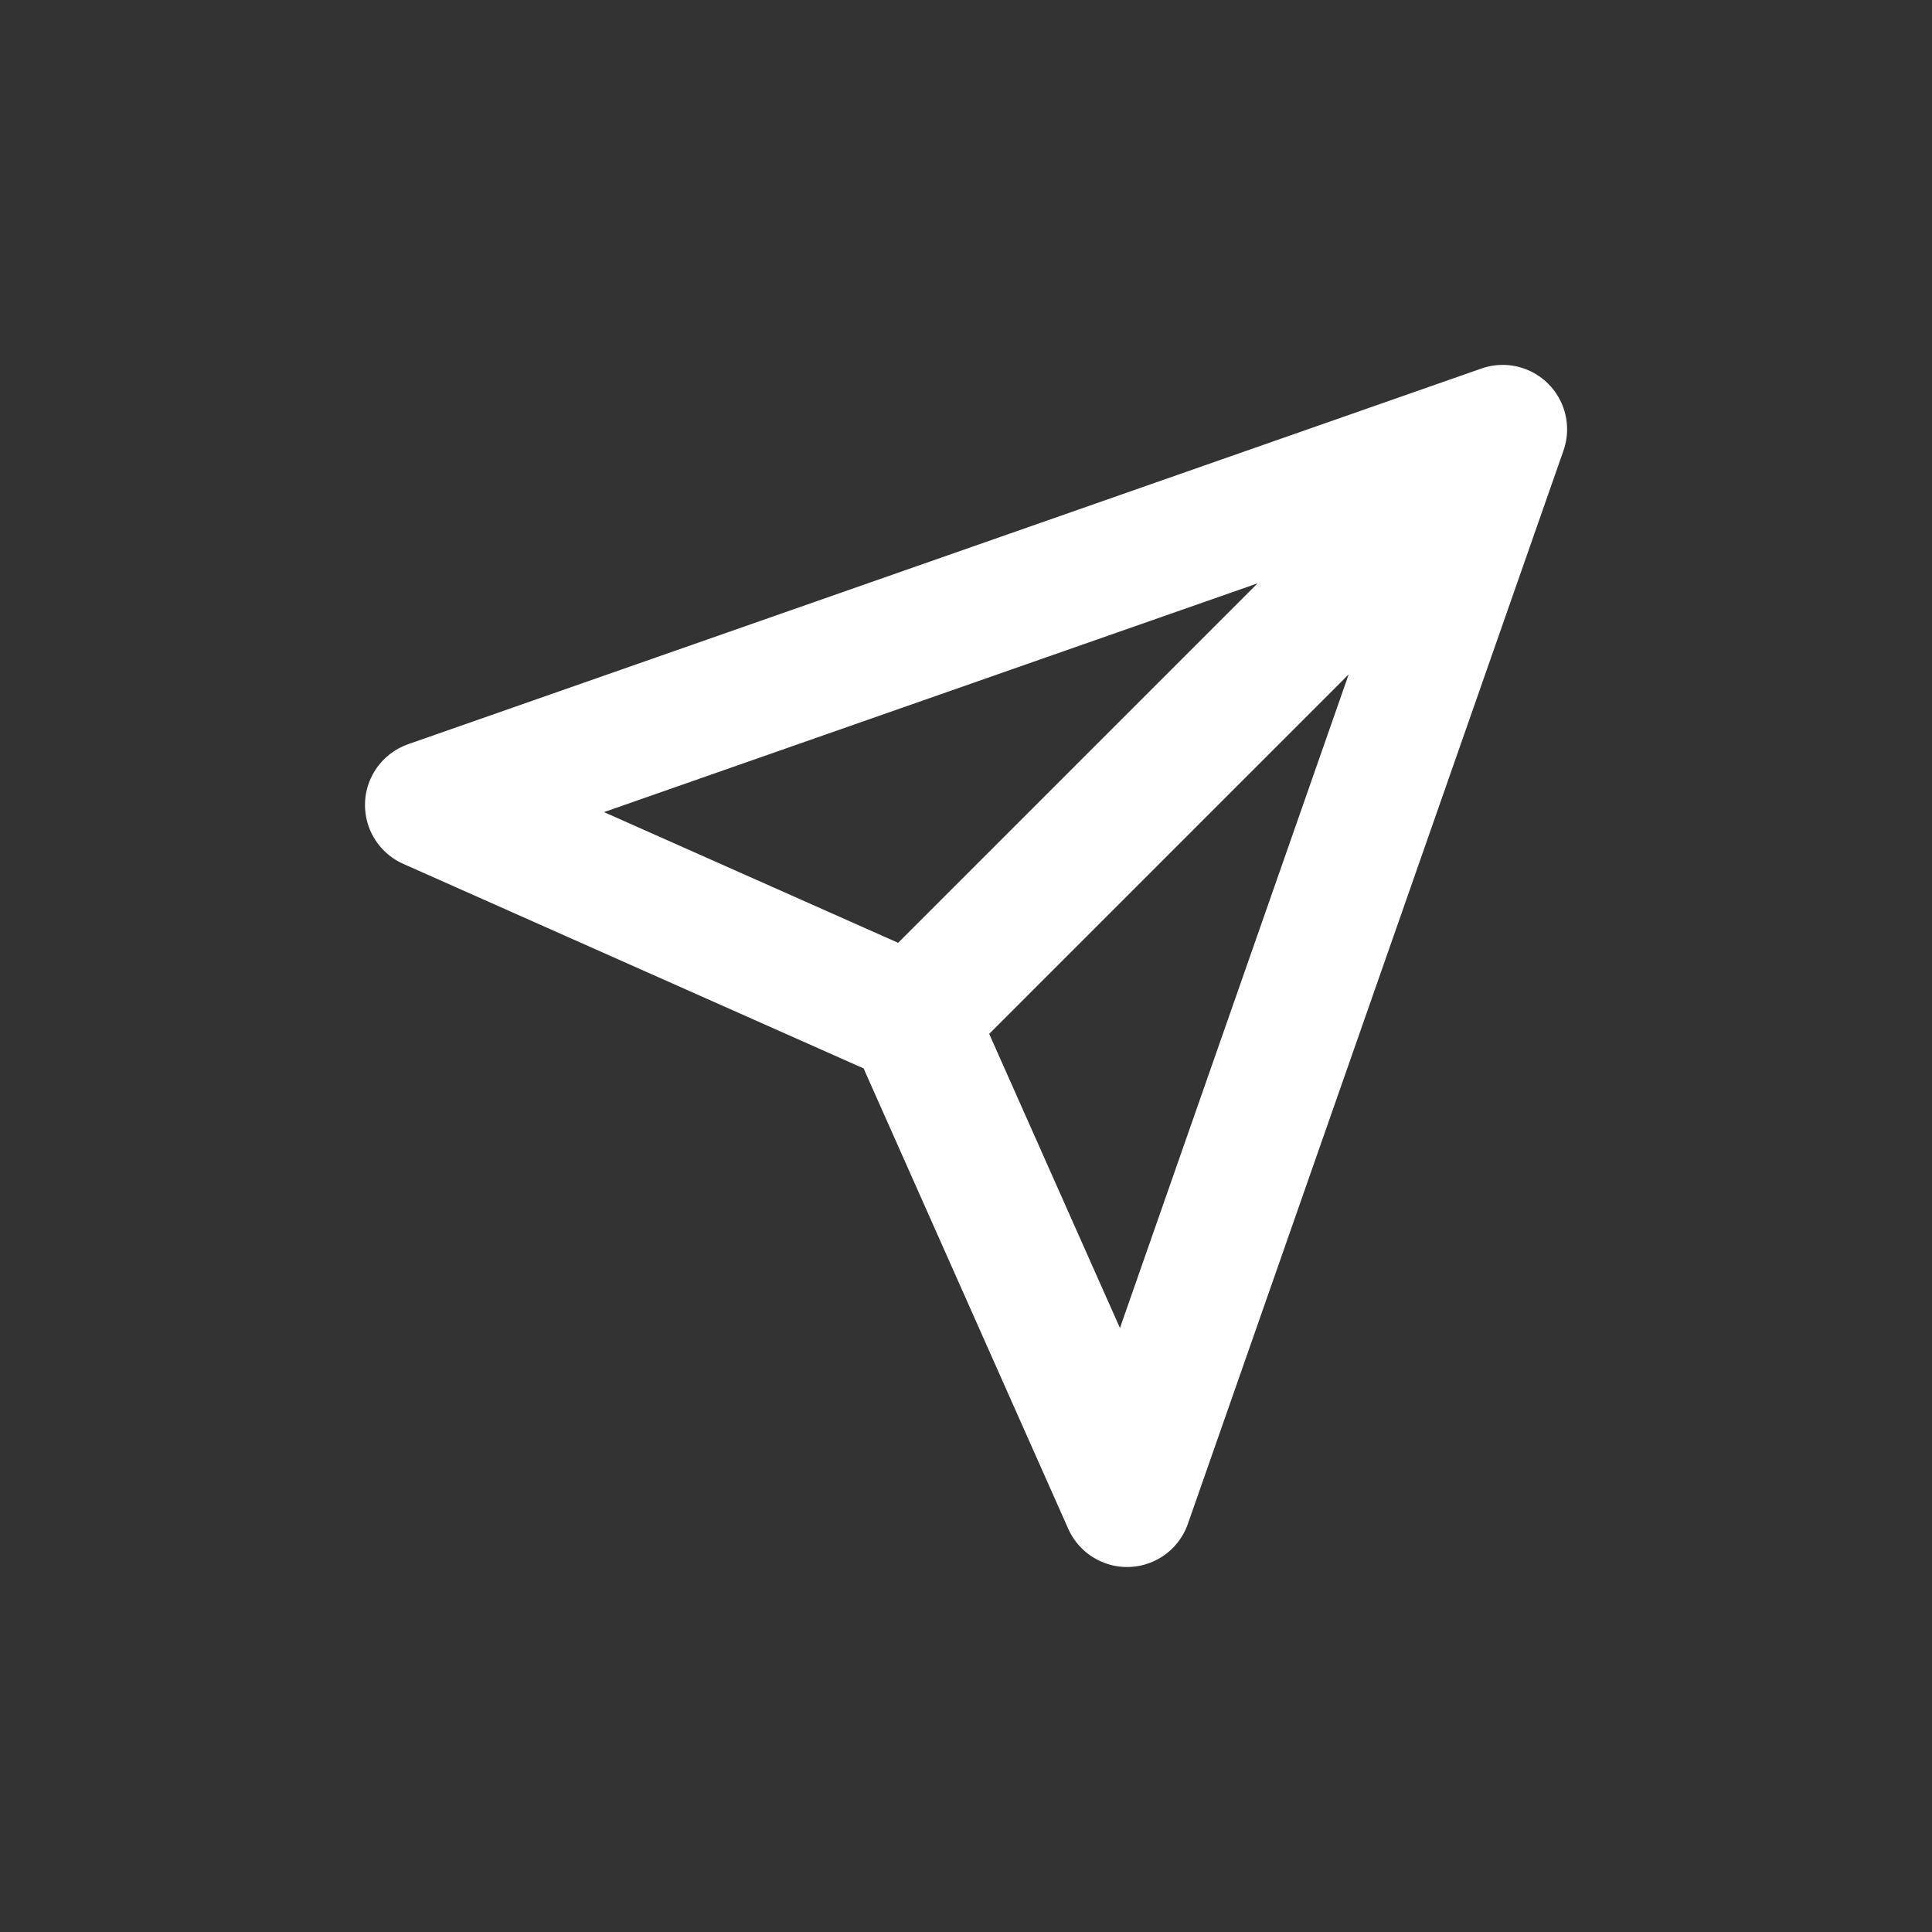 <svg width="24" height="24" viewBox="0 0 24 24" fill="none" xmlns="http://www.w3.org/2000/svg">
<rect x="0" y="0" width="24" height="24" fill="#333333" stroke="none"/>
<g clip-path="url(#clip0_6047_567)">
<path d="M18.667 5.333L11.334 12.666M18.667 5.333L14.001 18.666L11.334 12.666M18.667 5.333L5.334 10L11.334 12.666" stroke="white" stroke-width="1.6" stroke-linecap="round" stroke-linejoin="round"/>
</g>
<defs>
<clipPath id="clip0_6047_567">
<rect width="16" height="16" fill="white" transform="translate(4 4)"/>
</clipPath>
</defs>
</svg>
